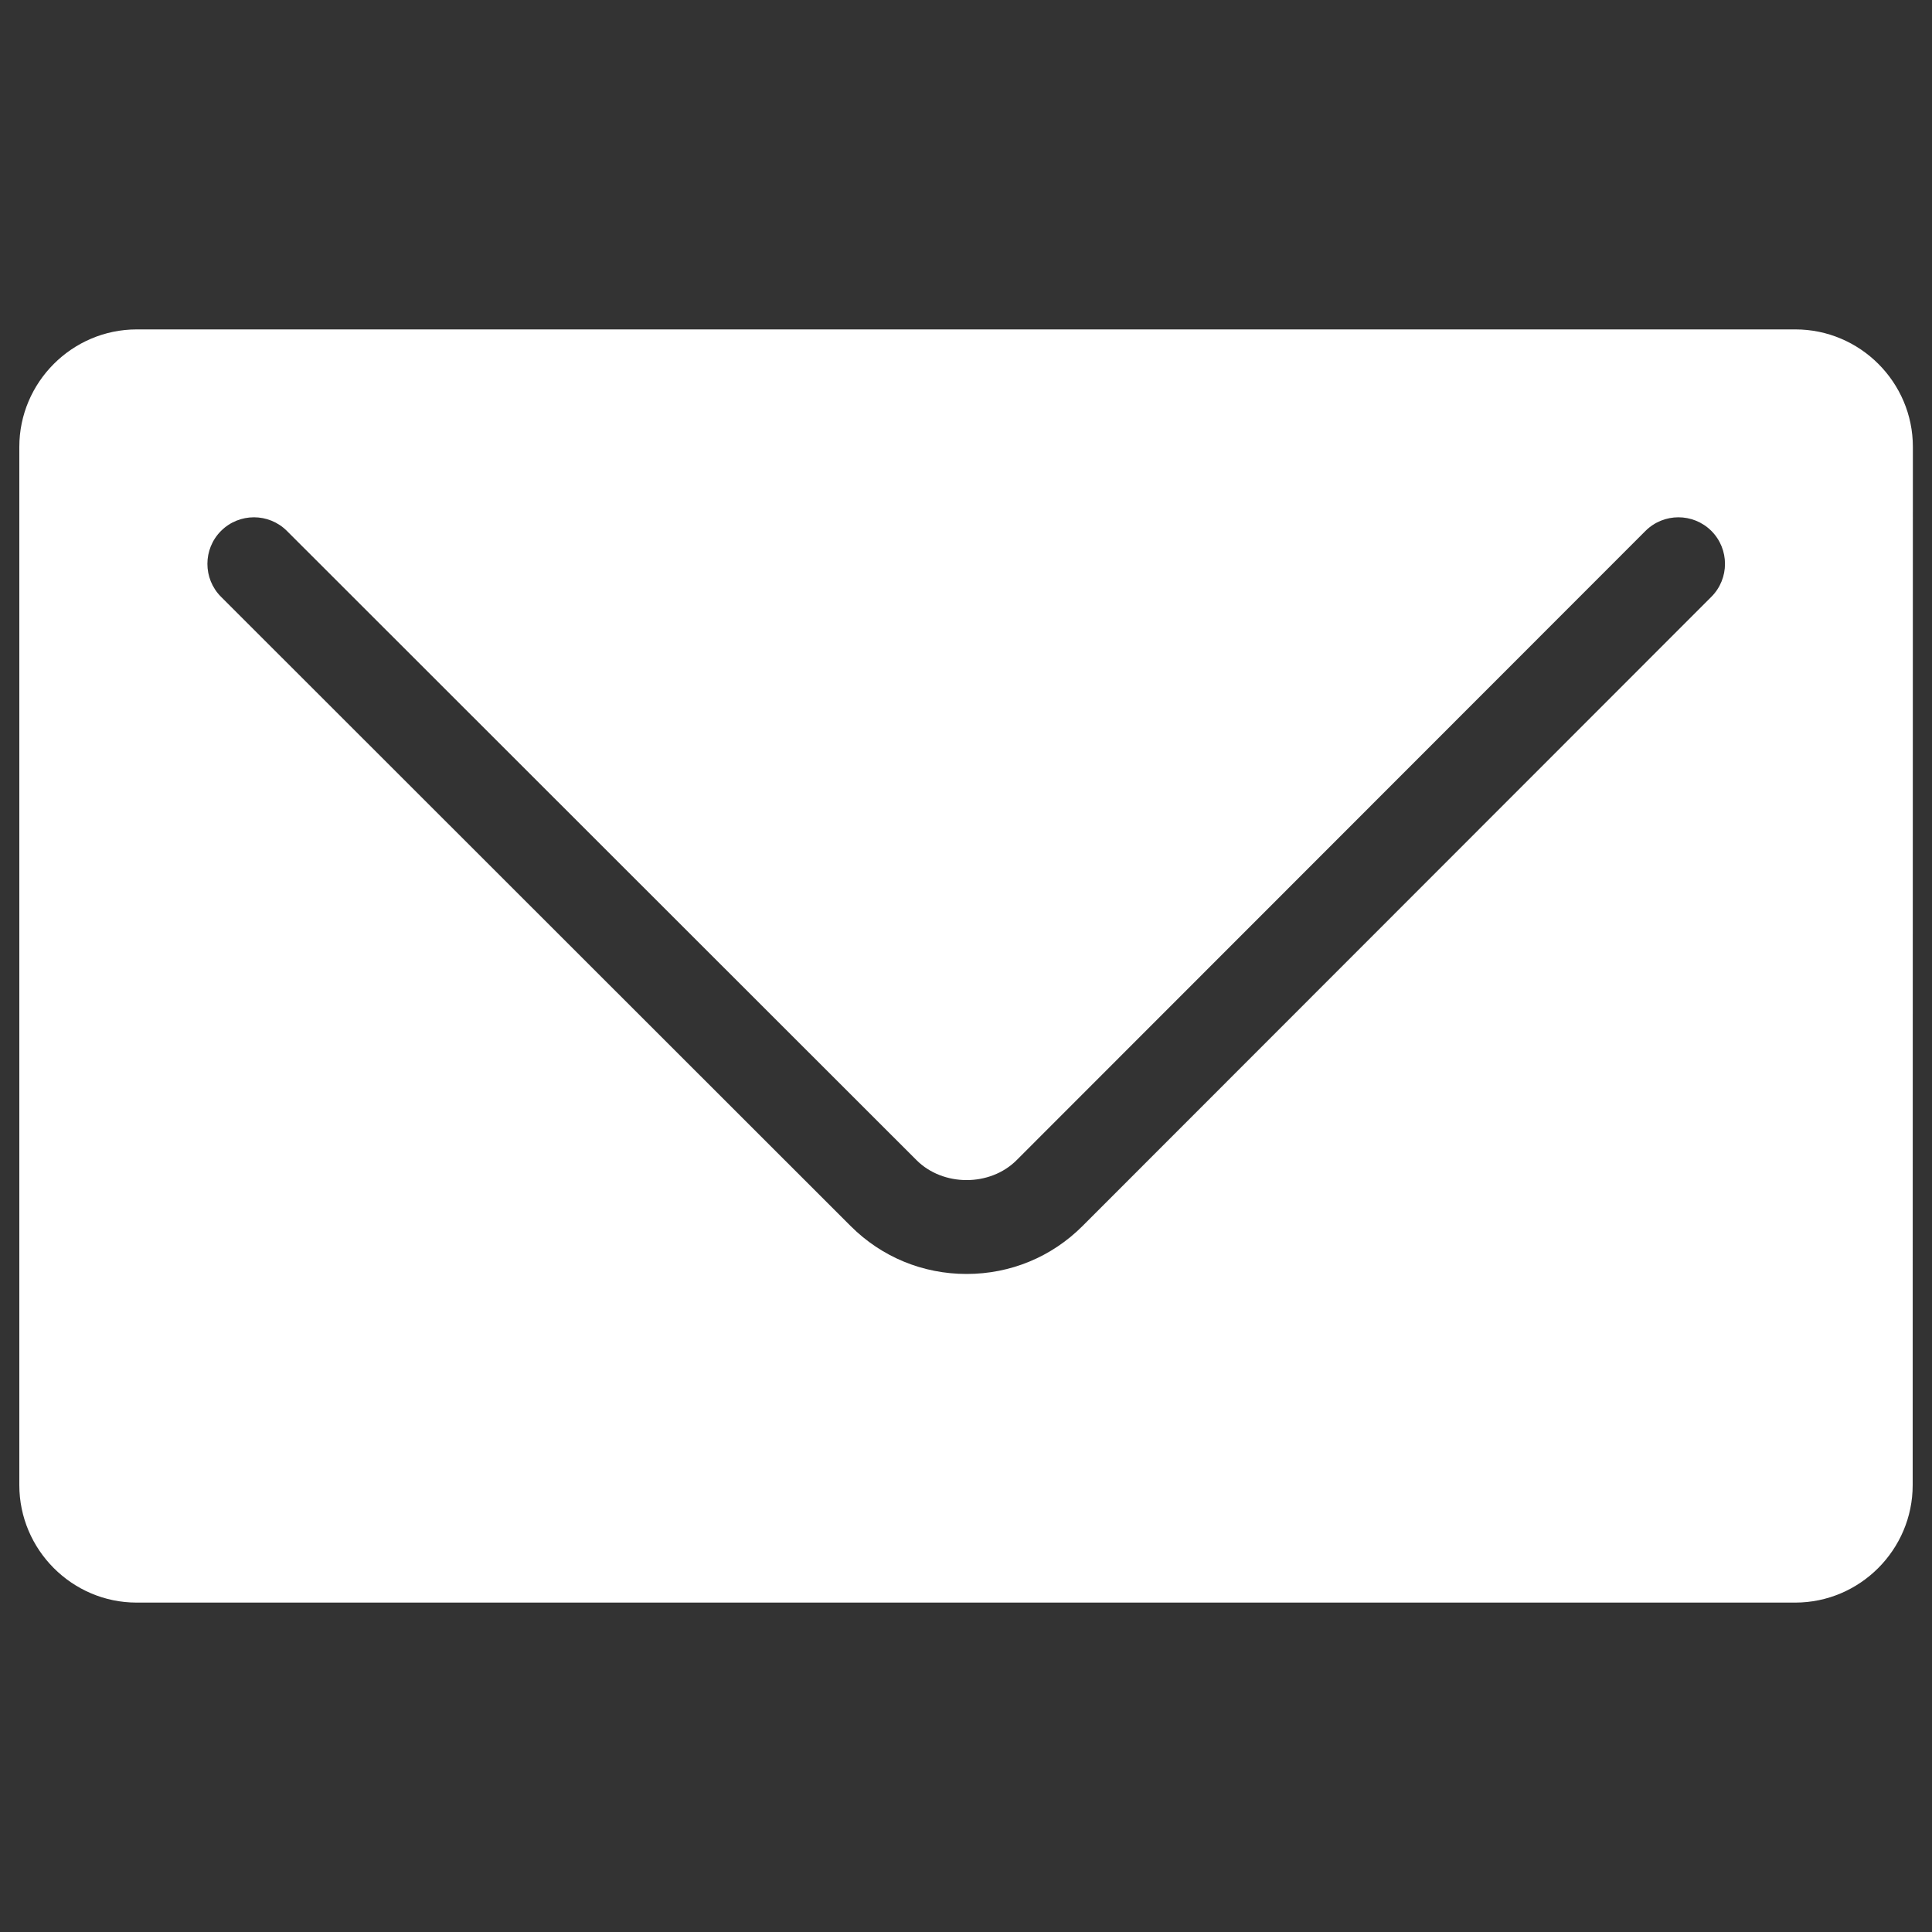<svg xmlns="http://www.w3.org/2000/svg" xml:space="preserve" fill="white" viewBox="0 0 100 100"><rect x="0" y="0" width="100" height="100" fill="#333333" stroke="none"/><path d="M99 76.87c0 3.34-2.73 6.08-6.08 6.08H7.07C3.73 82.95 1 80.21 1 76.87V23.13c0-3.34 2.73-6.08 6.08-6.08h85.85c3.34 0 6.08 2.73 6.08 6.08L99 76.87zM50.03 65.94c2.27 0 4.4-.88 6-2.48l32.55-32.57c.94-.94.94-2.47 0-3.41s-2.47-.94-3.41 0L52.62 60.05c-1.38 1.38-3.81 1.37-5.18 0L14.85 27.48c-.94-.94-2.47-.94-3.41 0s-.94 2.47 0 3.41l32.59 32.57c1.6 1.6 3.73 2.48 6 2.48z" class="st3"/></svg>